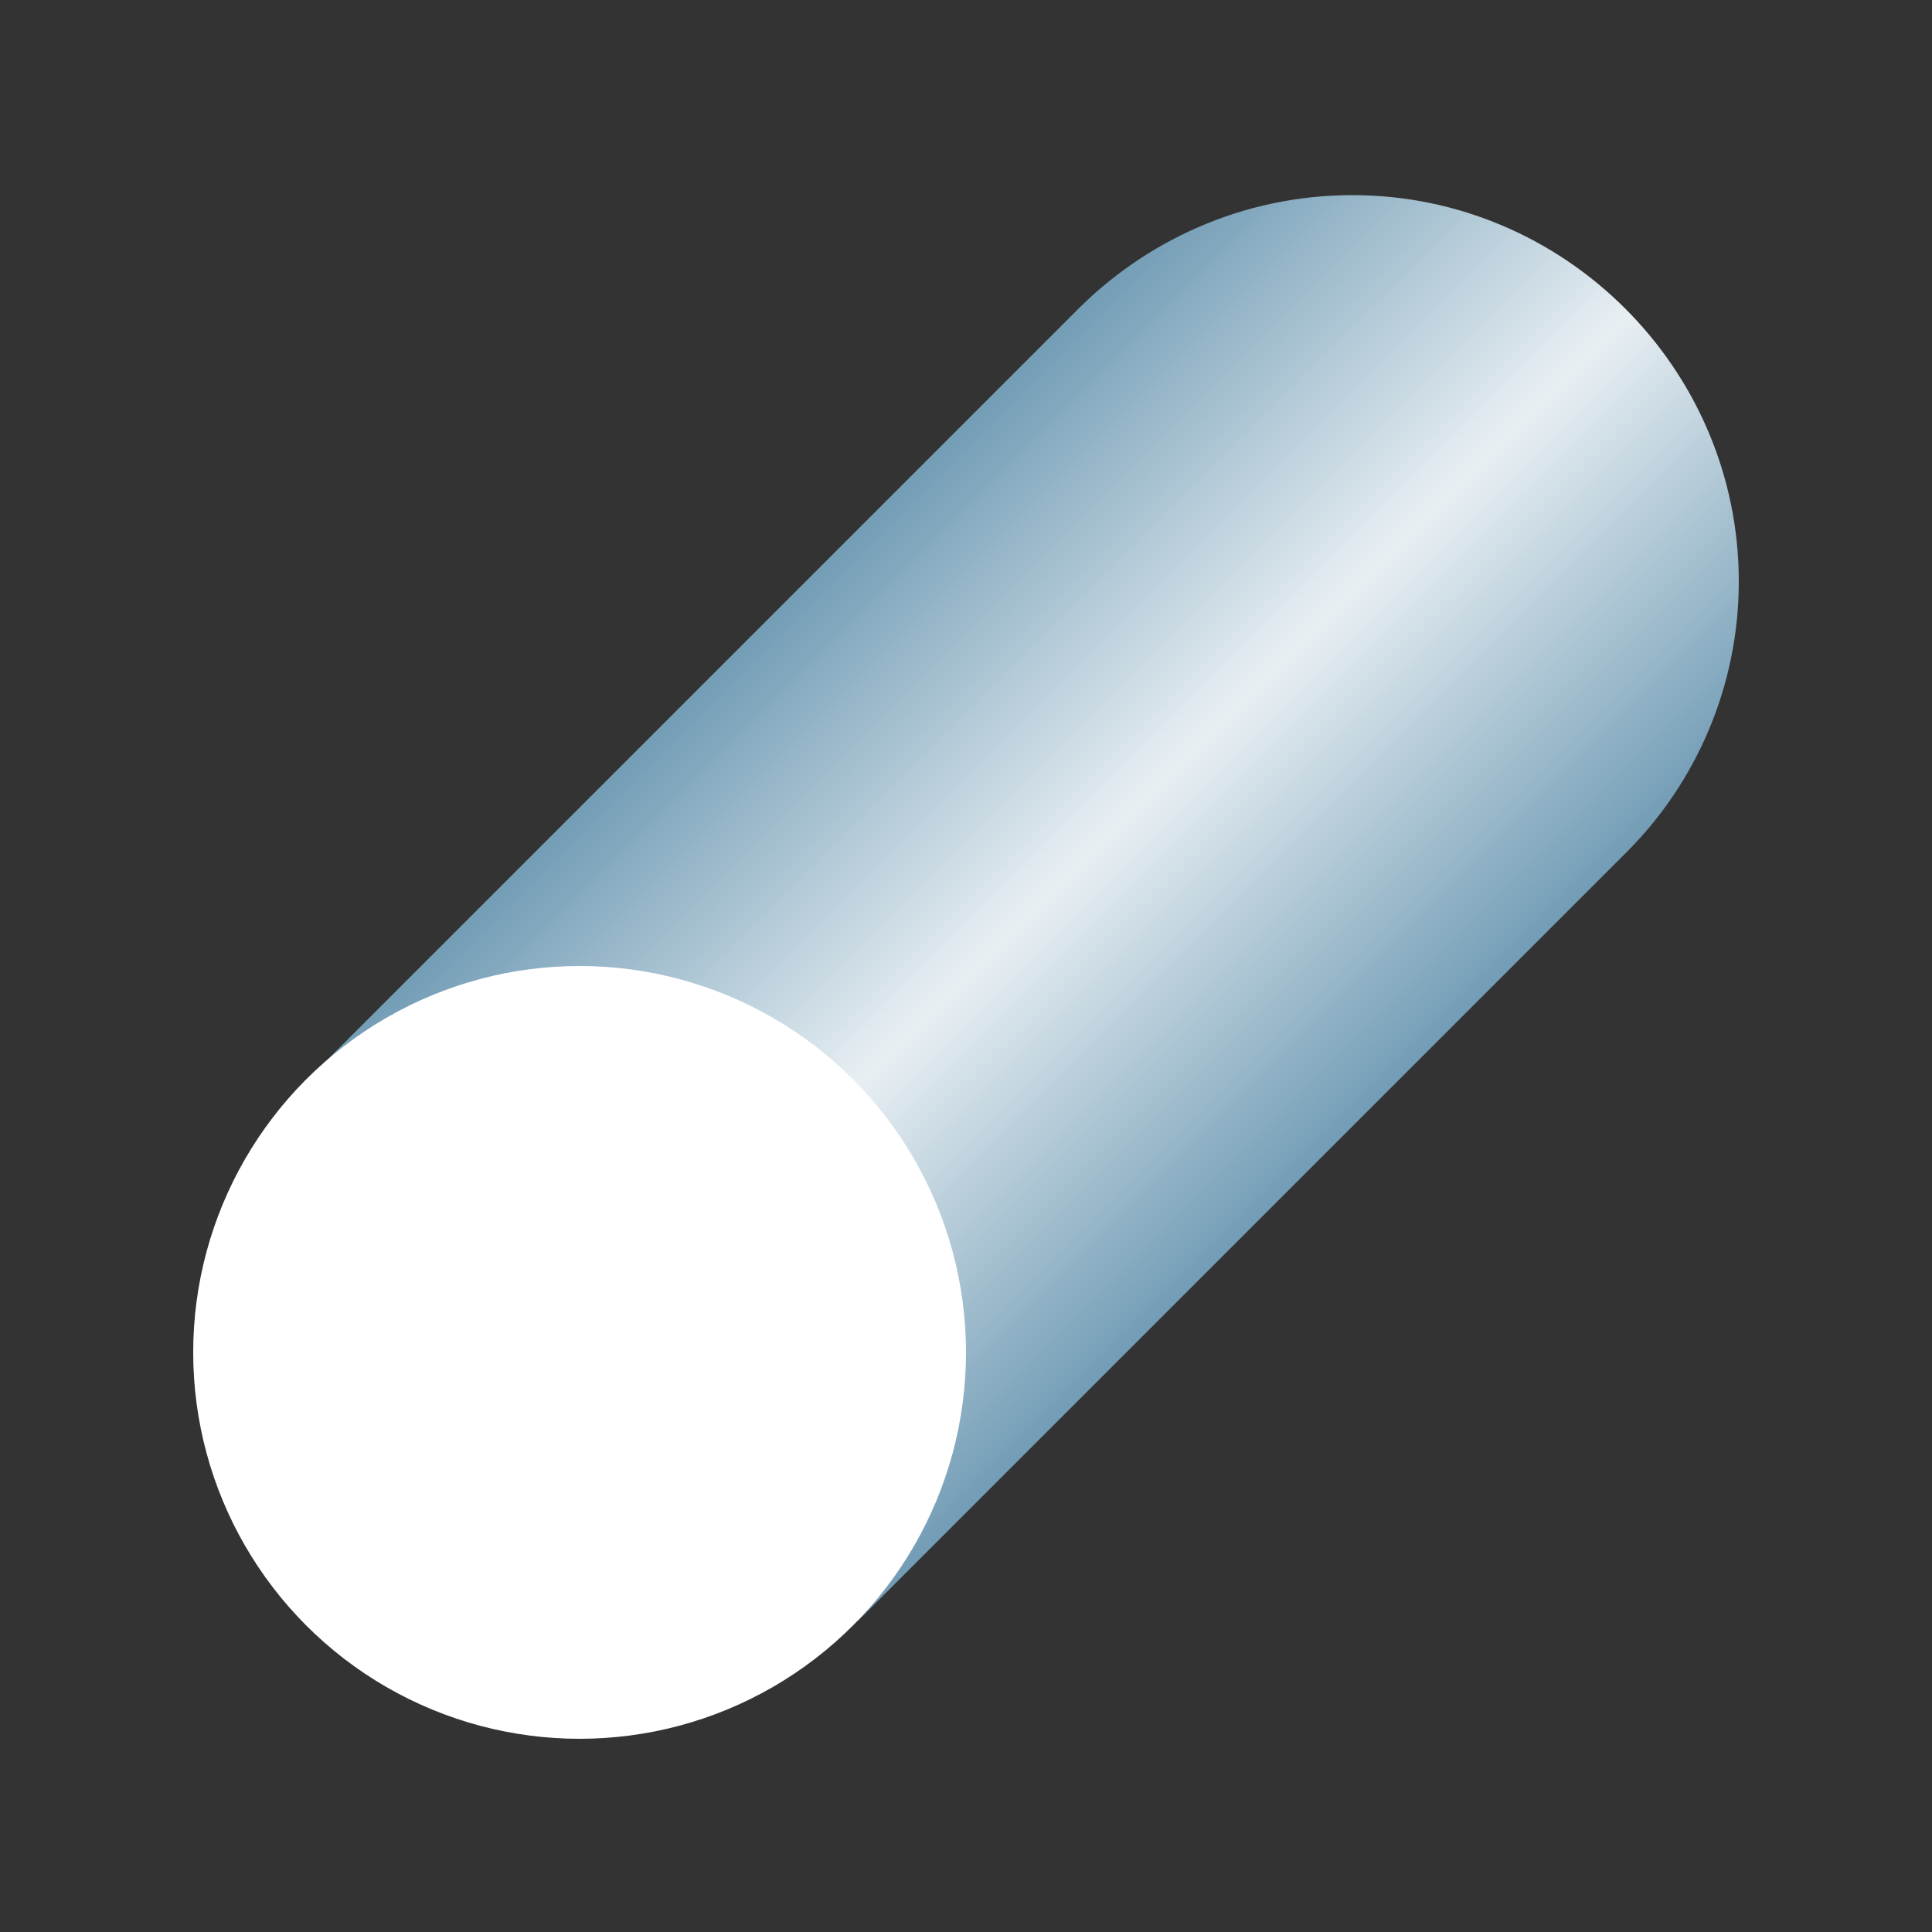<?xml version="1.0" encoding="utf-8"?>
<!-- Generator: Adobe Illustrator 24.0.1, SVG Export Plug-In . SVG Version: 6.00 Build 0)  -->
<svg version="1.0" id="Layer_1" xmlns="http://www.w3.org/2000/svg" xmlns:xlink="http://www.w3.org/1999/xlink" x="0px" y="0px"
	 viewBox="0 0 100 100" style="enable-background:new 0 0 100 100;" xml:space="preserve">
<rect x="0" y="0" width="100" height="100" fill="#333333" stroke="none"/>
<style type="text/css">
	.st0{fill:url(#SVGID_1_);}
	.st1{fill:#FFFFFF;}
</style>
<linearGradient id="SVGID_1_" gradientUnits="userSpaceOnUse" x1="42.905" y1="73.17" x2="71.157" y2="44.918" gradientTransform="matrix(1 0 0 -1 0 102)">
	<stop  offset="0" style="stop-color:#739DB6"/>
	<stop  offset="0.51" style="stop-color:#E8EFF3"/>
	<stop  offset="1" style="stop-color:#739DB6"/>
</linearGradient>
<path class="st0" d="M84.2,44.1c3.6-3.6,5.8-8.6,5.8-14c0-11-9-20-20-20c-5.7,0-10.8,2.4-14.4,6.1L15.9,55.9L30,70l14.4,13.9
	l39.7-39.7C84.1,44.2,84.2,44.1,84.2,44.1L84.2,44.1L84.2,44.1z"/>
<circle class="st1" cx="30" cy="70" r="20"/>
<path class="st1" d="M42.7,28.9"/>
</svg>
